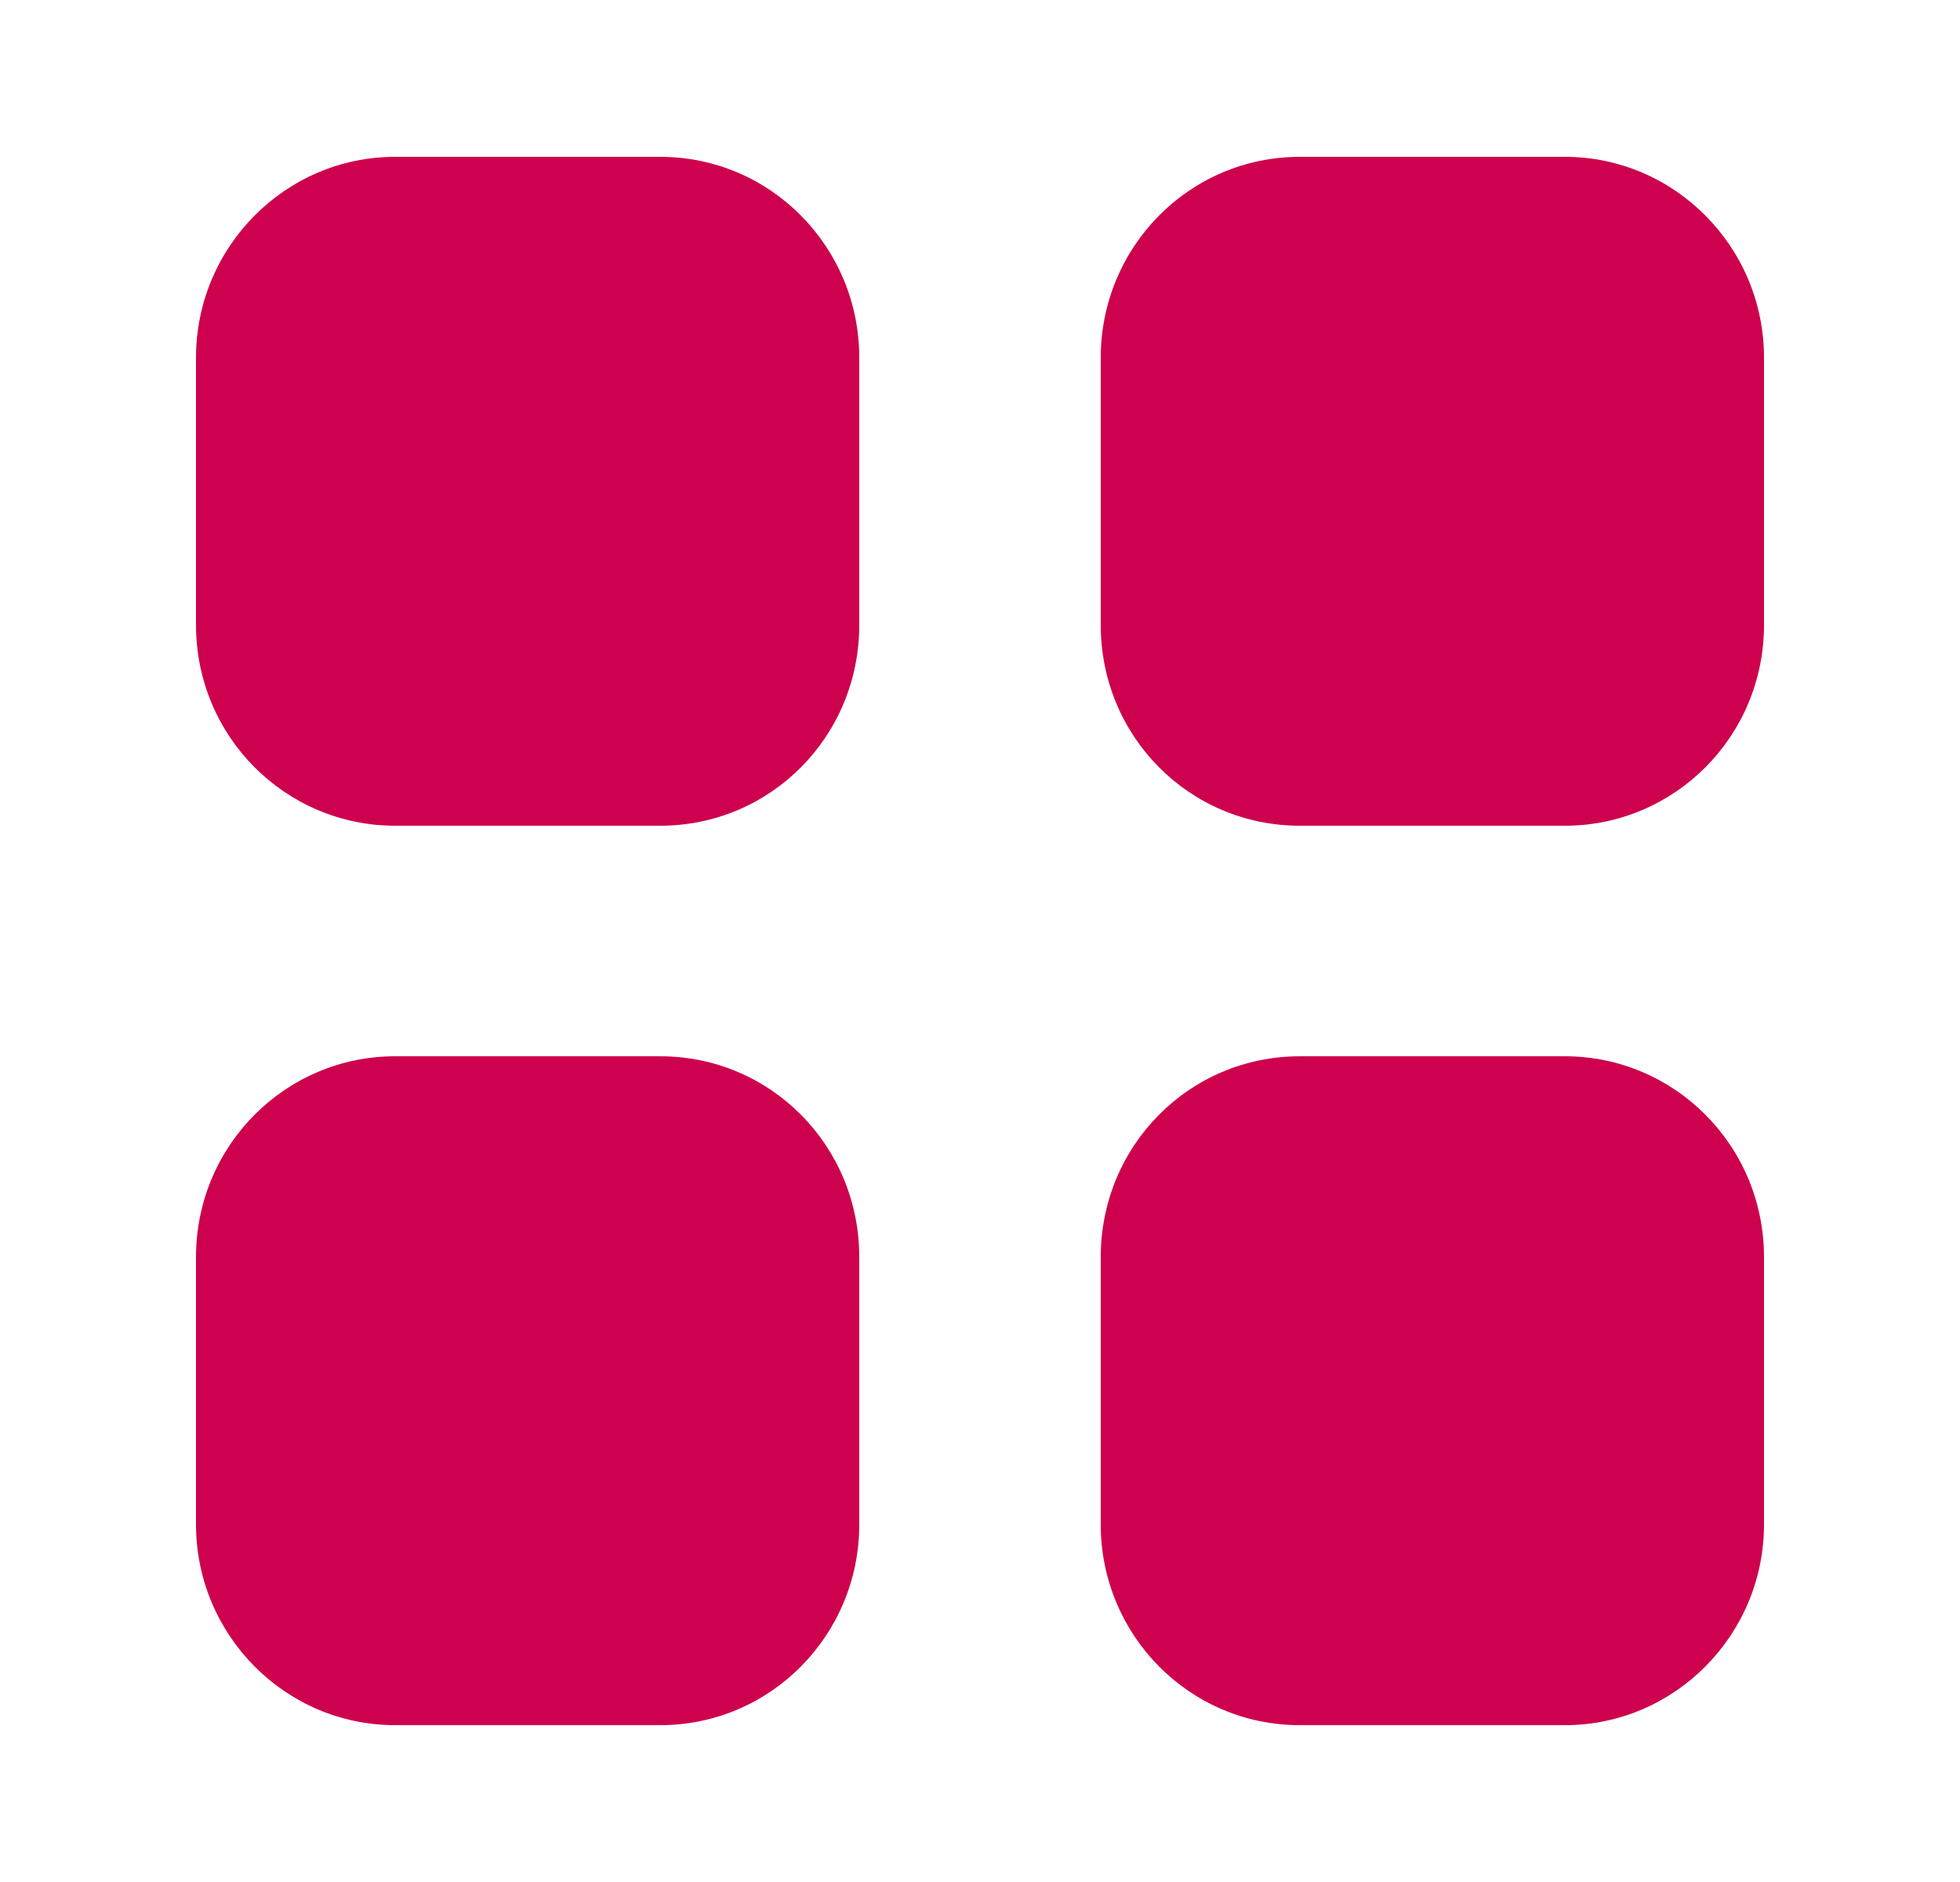 <svg width="25" height="24" viewBox="0 0 25 24" fill="none" xmlns="http://www.w3.org/2000/svg">
<path fill-rule="evenodd" clip-rule="evenodd" d="M5.04 2H8.42C9.83 2 10.96 3.15 10.96 4.561V7.97C10.96 9.39 9.83 10.53 8.42 10.53H5.04C3.64 10.53 2.5 9.39 2.5 7.97V4.561C2.5 3.15 3.64 2 5.04 2ZM5.04 13.47H8.42C9.83 13.47 10.96 14.611 10.96 16.031V19.44C10.96 20.85 9.83 22 8.42 22H5.04C3.64 22 2.5 20.85 2.5 19.44V16.031C2.5 14.611 3.64 13.47 5.04 13.47ZM19.96 2H16.58C15.17 2 14.04 3.15 14.04 4.561V7.97C14.04 9.39 15.17 10.53 16.58 10.53H19.96C21.36 10.53 22.5 9.39 22.5 7.97V4.561C22.5 3.15 21.36 2 19.96 2ZM16.58 13.47H19.96C21.36 13.47 22.5 14.611 22.5 16.031V19.44C22.5 20.85 21.36 22 19.96 22H16.58C15.17 22 14.04 20.85 14.04 19.44V16.031C14.04 14.611 15.17 13.47 16.58 13.47Z" fill="#CE014E"/>
</svg>